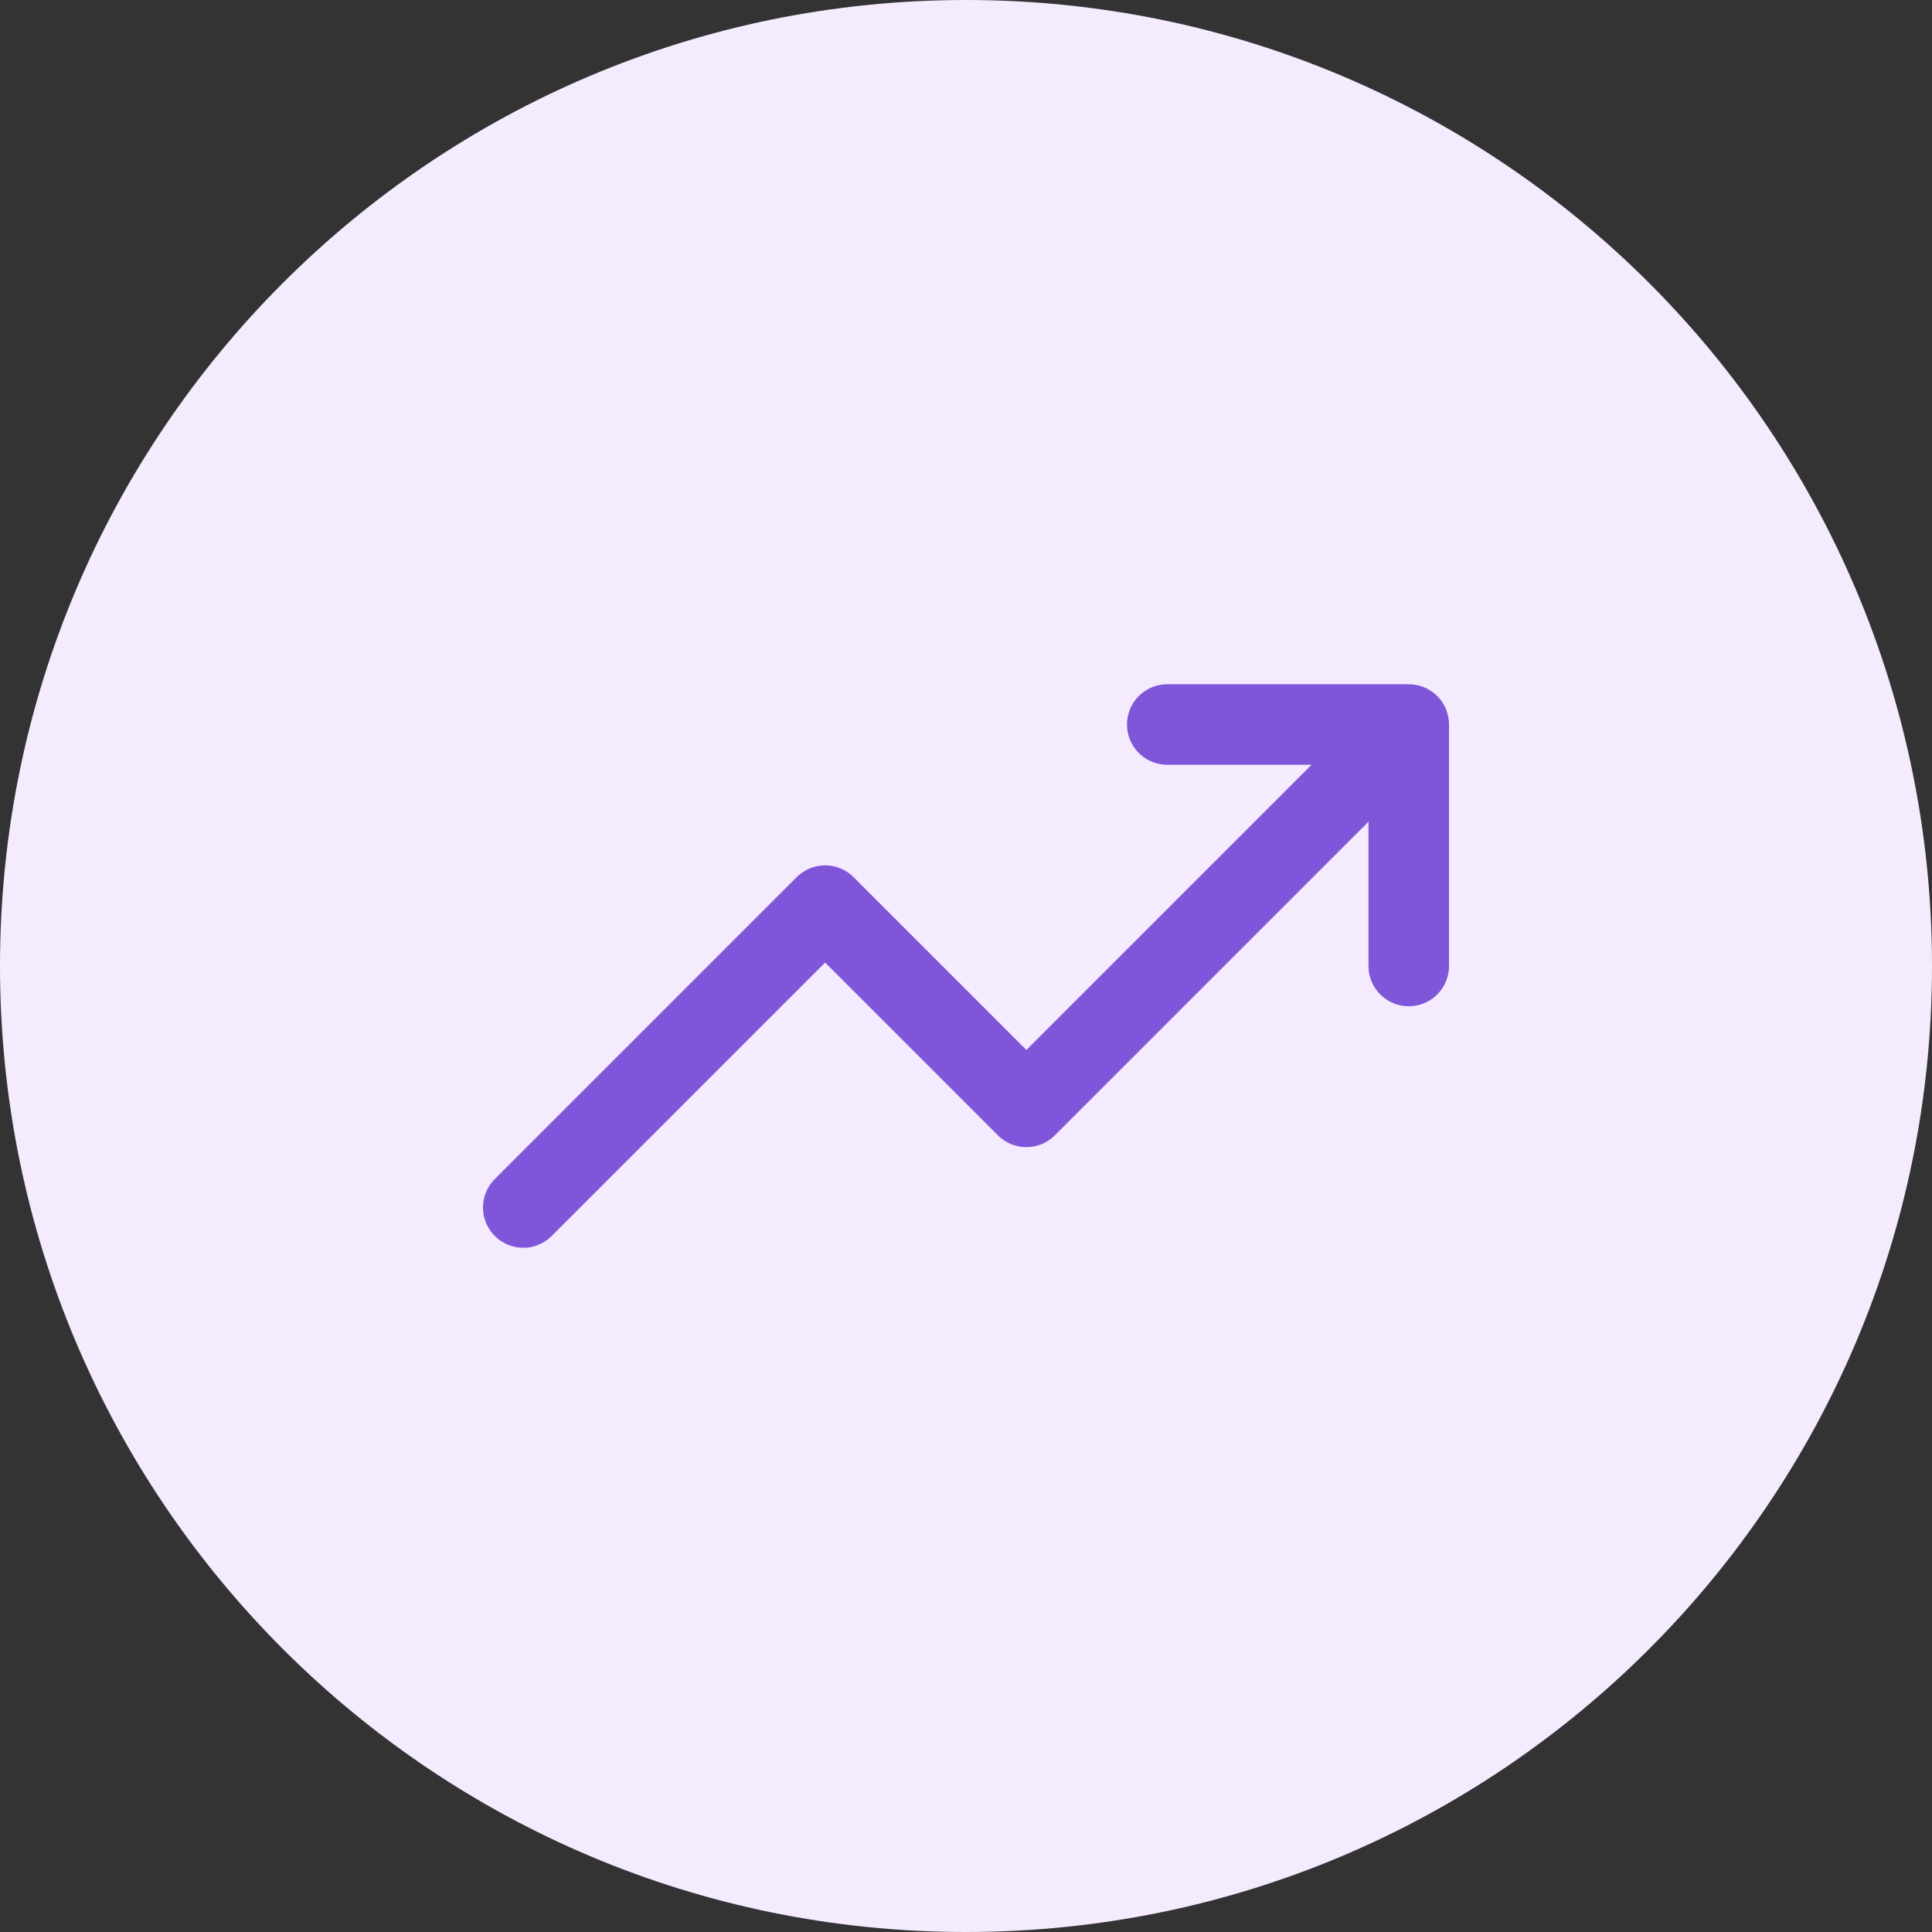 <svg width="48" height="48" viewBox="0 0 48 48" fill="none" xmlns="http://www.w3.org/2000/svg">
<rect x="0" y="0" width="48" height="48" fill="#333333" stroke="none"/>
<path d="M0 24C0 10.745 10.745 0 24 0C37.255 0 48 10.745 48 24C48 37.255 37.255 48 24 48C10.745 48 0 37.255 0 24Z" fill="#F4EBFF"/>
<path d="M35 18L25.5 27.5L20.5 22.5L13 30M35 18H29M35 18V24" stroke="#7F56D9" stroke-width="2" stroke-linecap="round" stroke-linejoin="round"/>
</svg>
